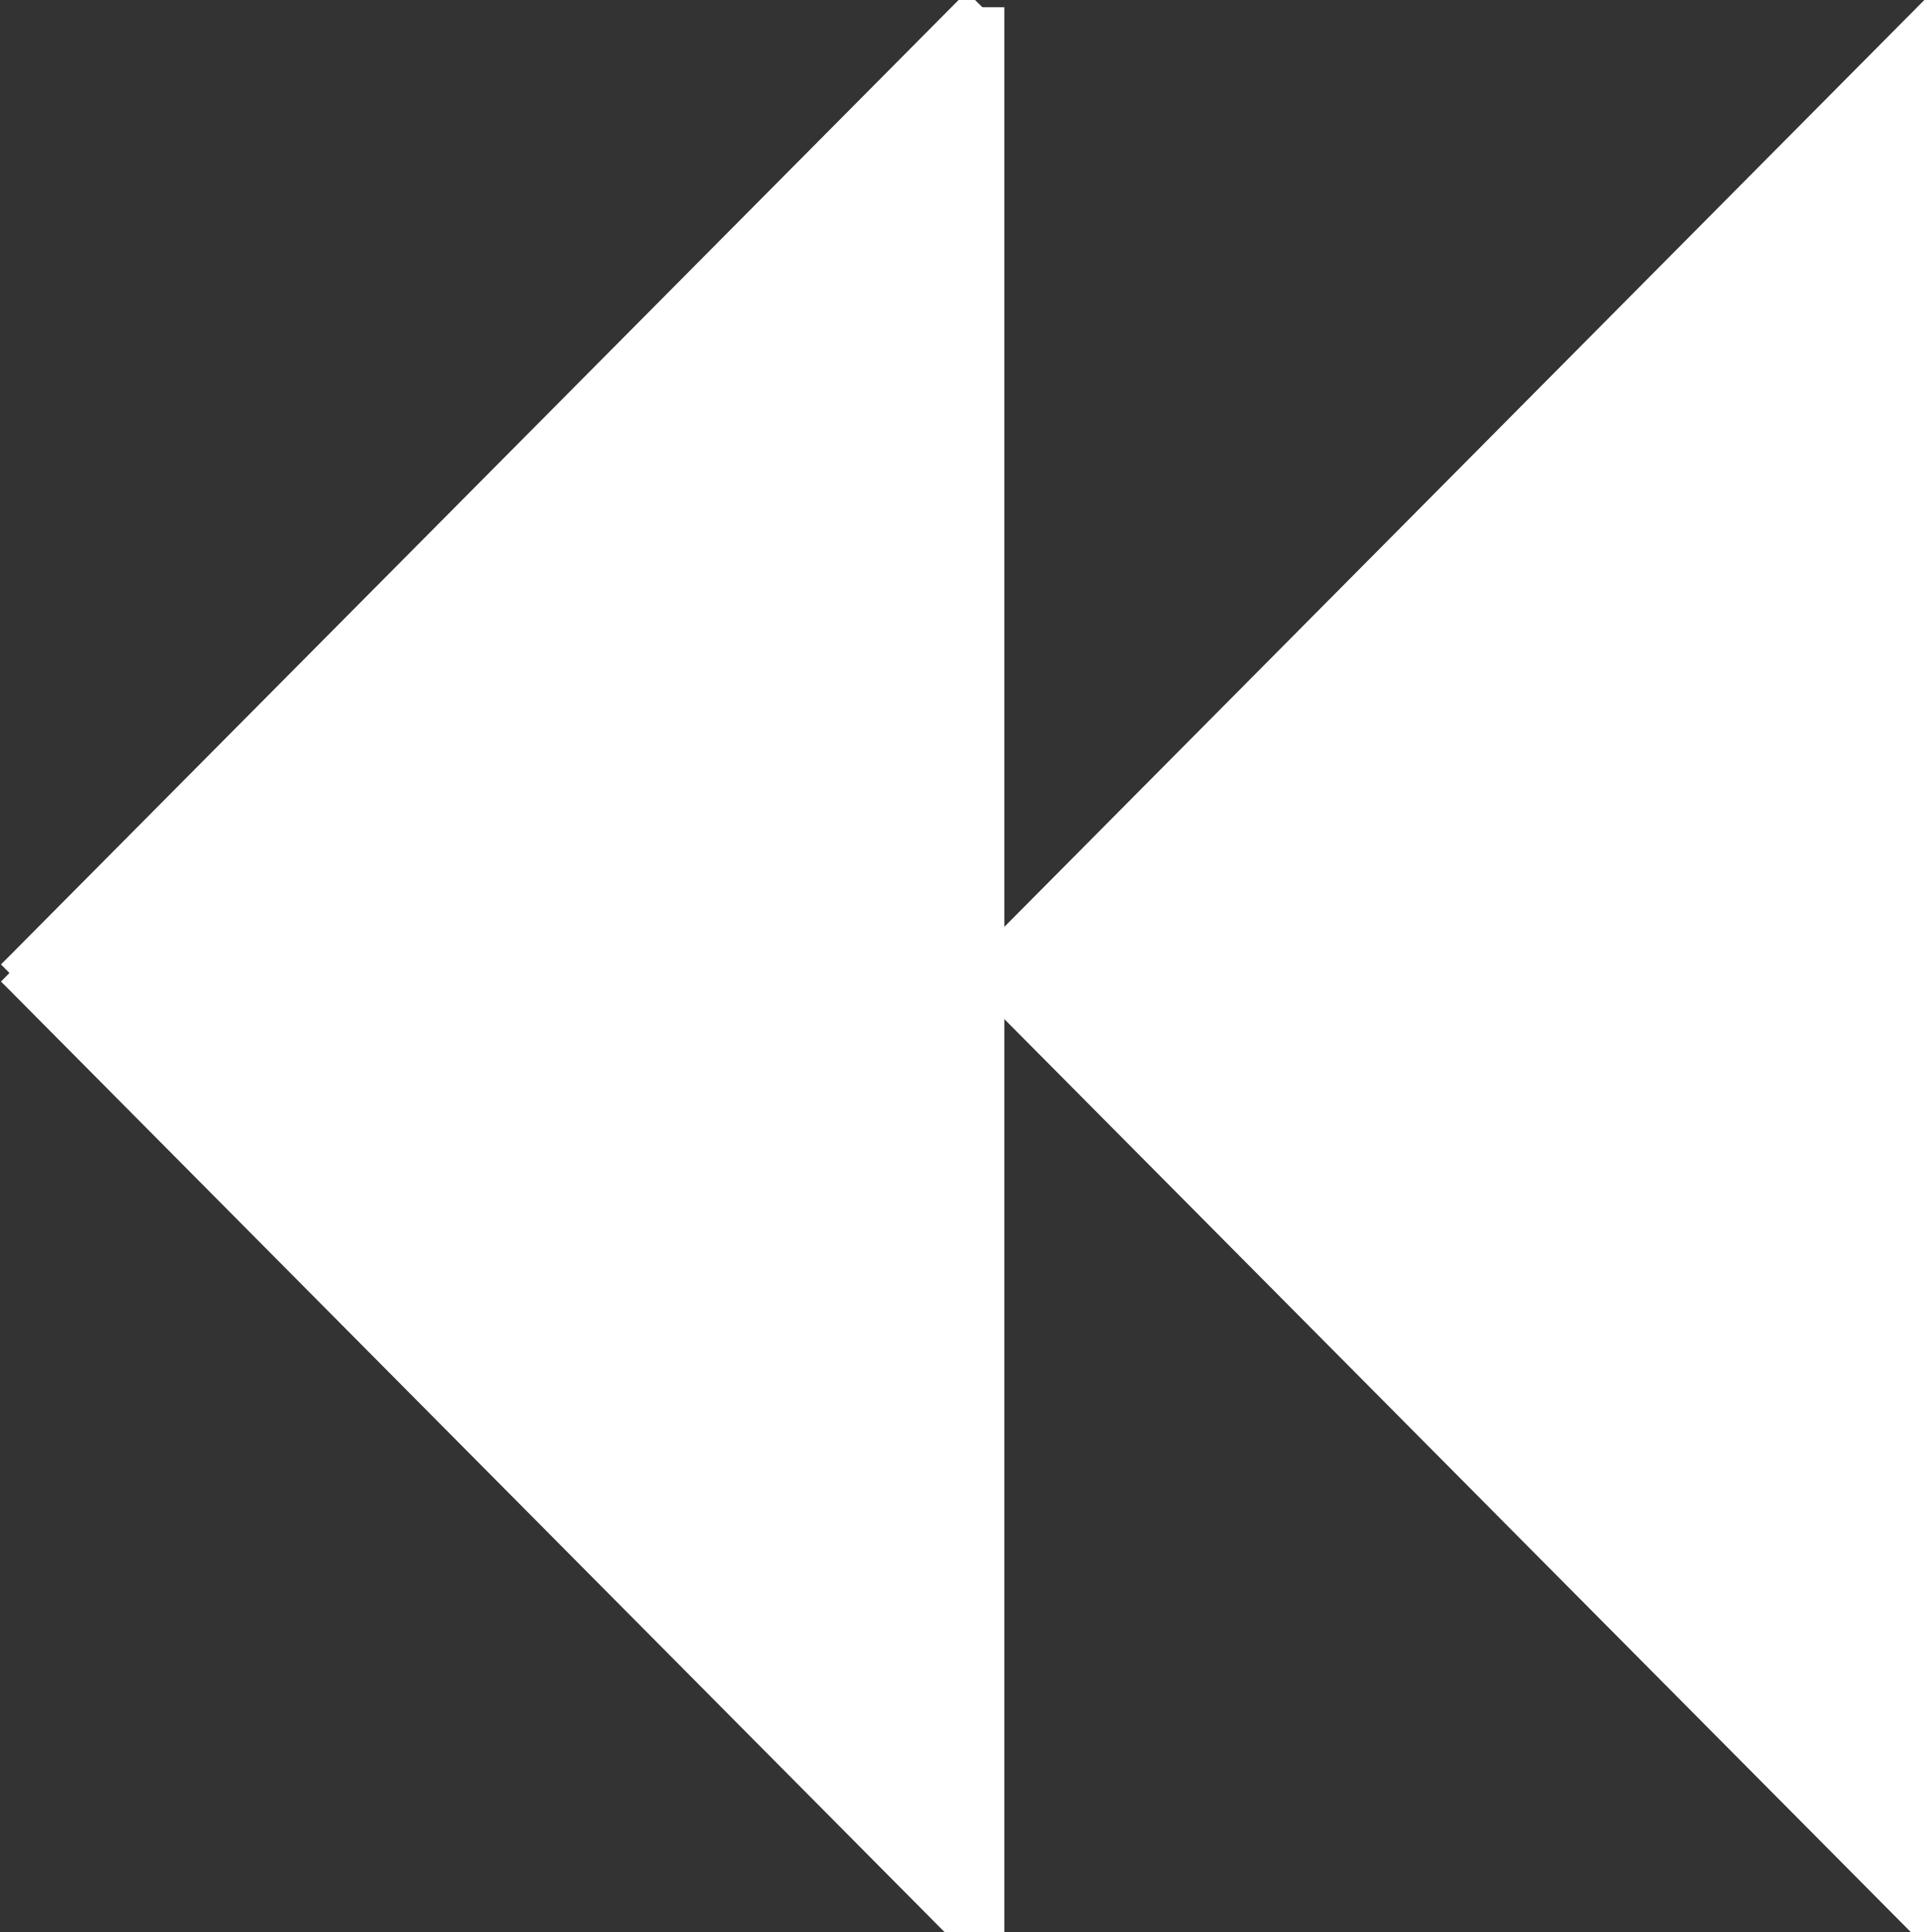 <svg width="44" height="44" viewBox="0 0 44 44" fill="none" xmlns="http://www.w3.org/2000/svg">
<rect x="0" y="0" width="44" height="44" fill="#333333" stroke="none"/>
<path d="M22.374 0.165V44.159L0.537 22.159L22.374 0.165Z" fill="white"/>
<path d="M0.373 22.319L0.535 22.159L22.372 0.165" stroke="white" stroke-miterlimit="10"/>
<path d="M0.373 21.999L0.535 22.159L22.372 44.159" stroke="white" stroke-miterlimit="10"/>
<path d="M22.373 0.165V44.159" stroke="white" stroke-miterlimit="10"/>
<path d="M44.37 0.159V44.153L22.533 22.159L44.37 0.159Z" fill="white"/>
<path d="M22.373 22.319L22.535 22.159L44.372 0.159" stroke="white" stroke-miterlimit="10"/>
<path d="M22.373 21.999L22.535 22.159L44.372 44.153" stroke="white" stroke-miterlimit="10"/>
<path d="M44.373 0.159V44.153" stroke="white" stroke-miterlimit="10"/>
</svg>
